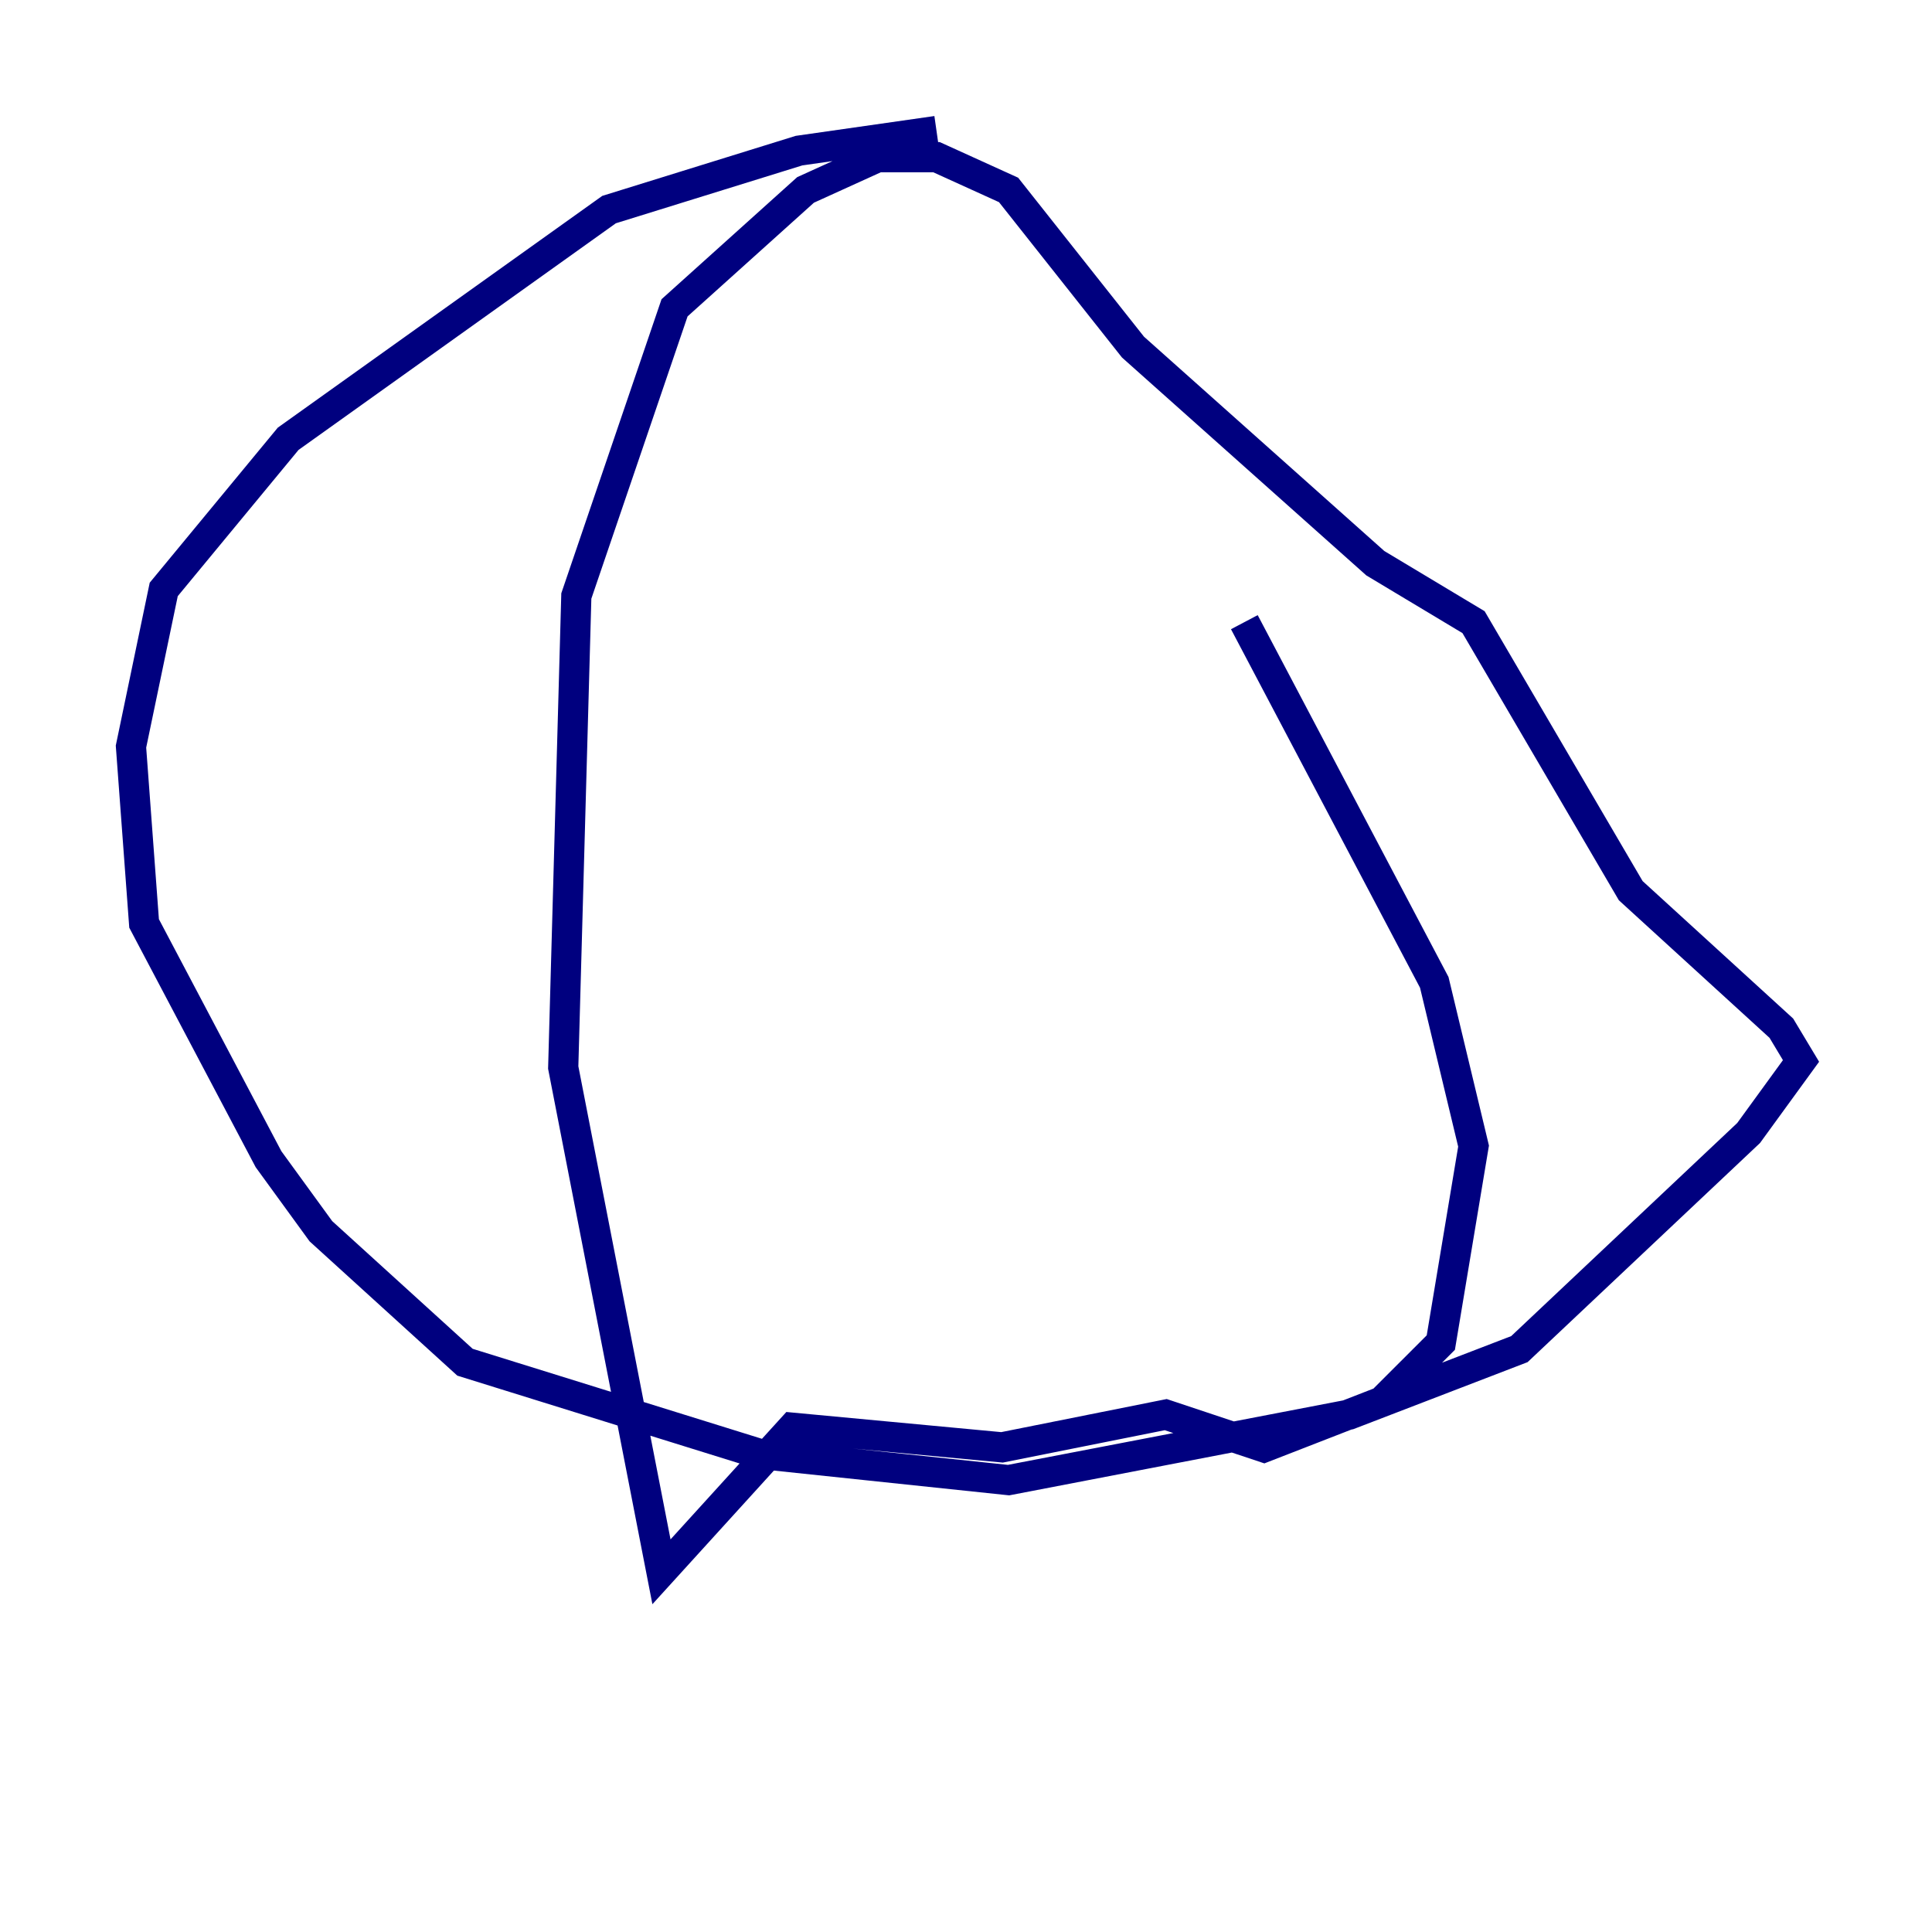<?xml version="1.0" encoding="utf-8" ?>
<svg baseProfile="tiny" height="128" version="1.2" viewBox="0,0,128,128" width="128" xmlns="http://www.w3.org/2000/svg" xmlns:ev="http://www.w3.org/2001/xml-events" xmlns:xlink="http://www.w3.org/1999/xlink"><defs /><polyline fill="none" points="62.047,8.678 52.936,9.98 40.352,13.885 19.091,29.071 10.848,39.051 8.678,49.464 9.546,61.18 17.79,76.8 21.261,81.573 30.807,90.251 50.332,96.325 66.82,98.061 89.383,93.722 100.664,89.383 115.851,75.064 119.322,70.291 118.02,68.122 108.041,59.01 97.627,41.22 91.119,37.315 75.064,22.997 66.82,12.583 62.047,10.414 58.142,10.414 53.37,12.583 44.691,20.393 38.183,39.485 37.315,70.725 43.824,104.136 52.502,94.59 66.386,95.891 77.234,93.722 83.742,95.891 91.552,92.854 95.458,88.949 97.627,75.932 95.024,65.085 82.441,41.22" stroke="#00007f" stroke-width="2" /></svg>